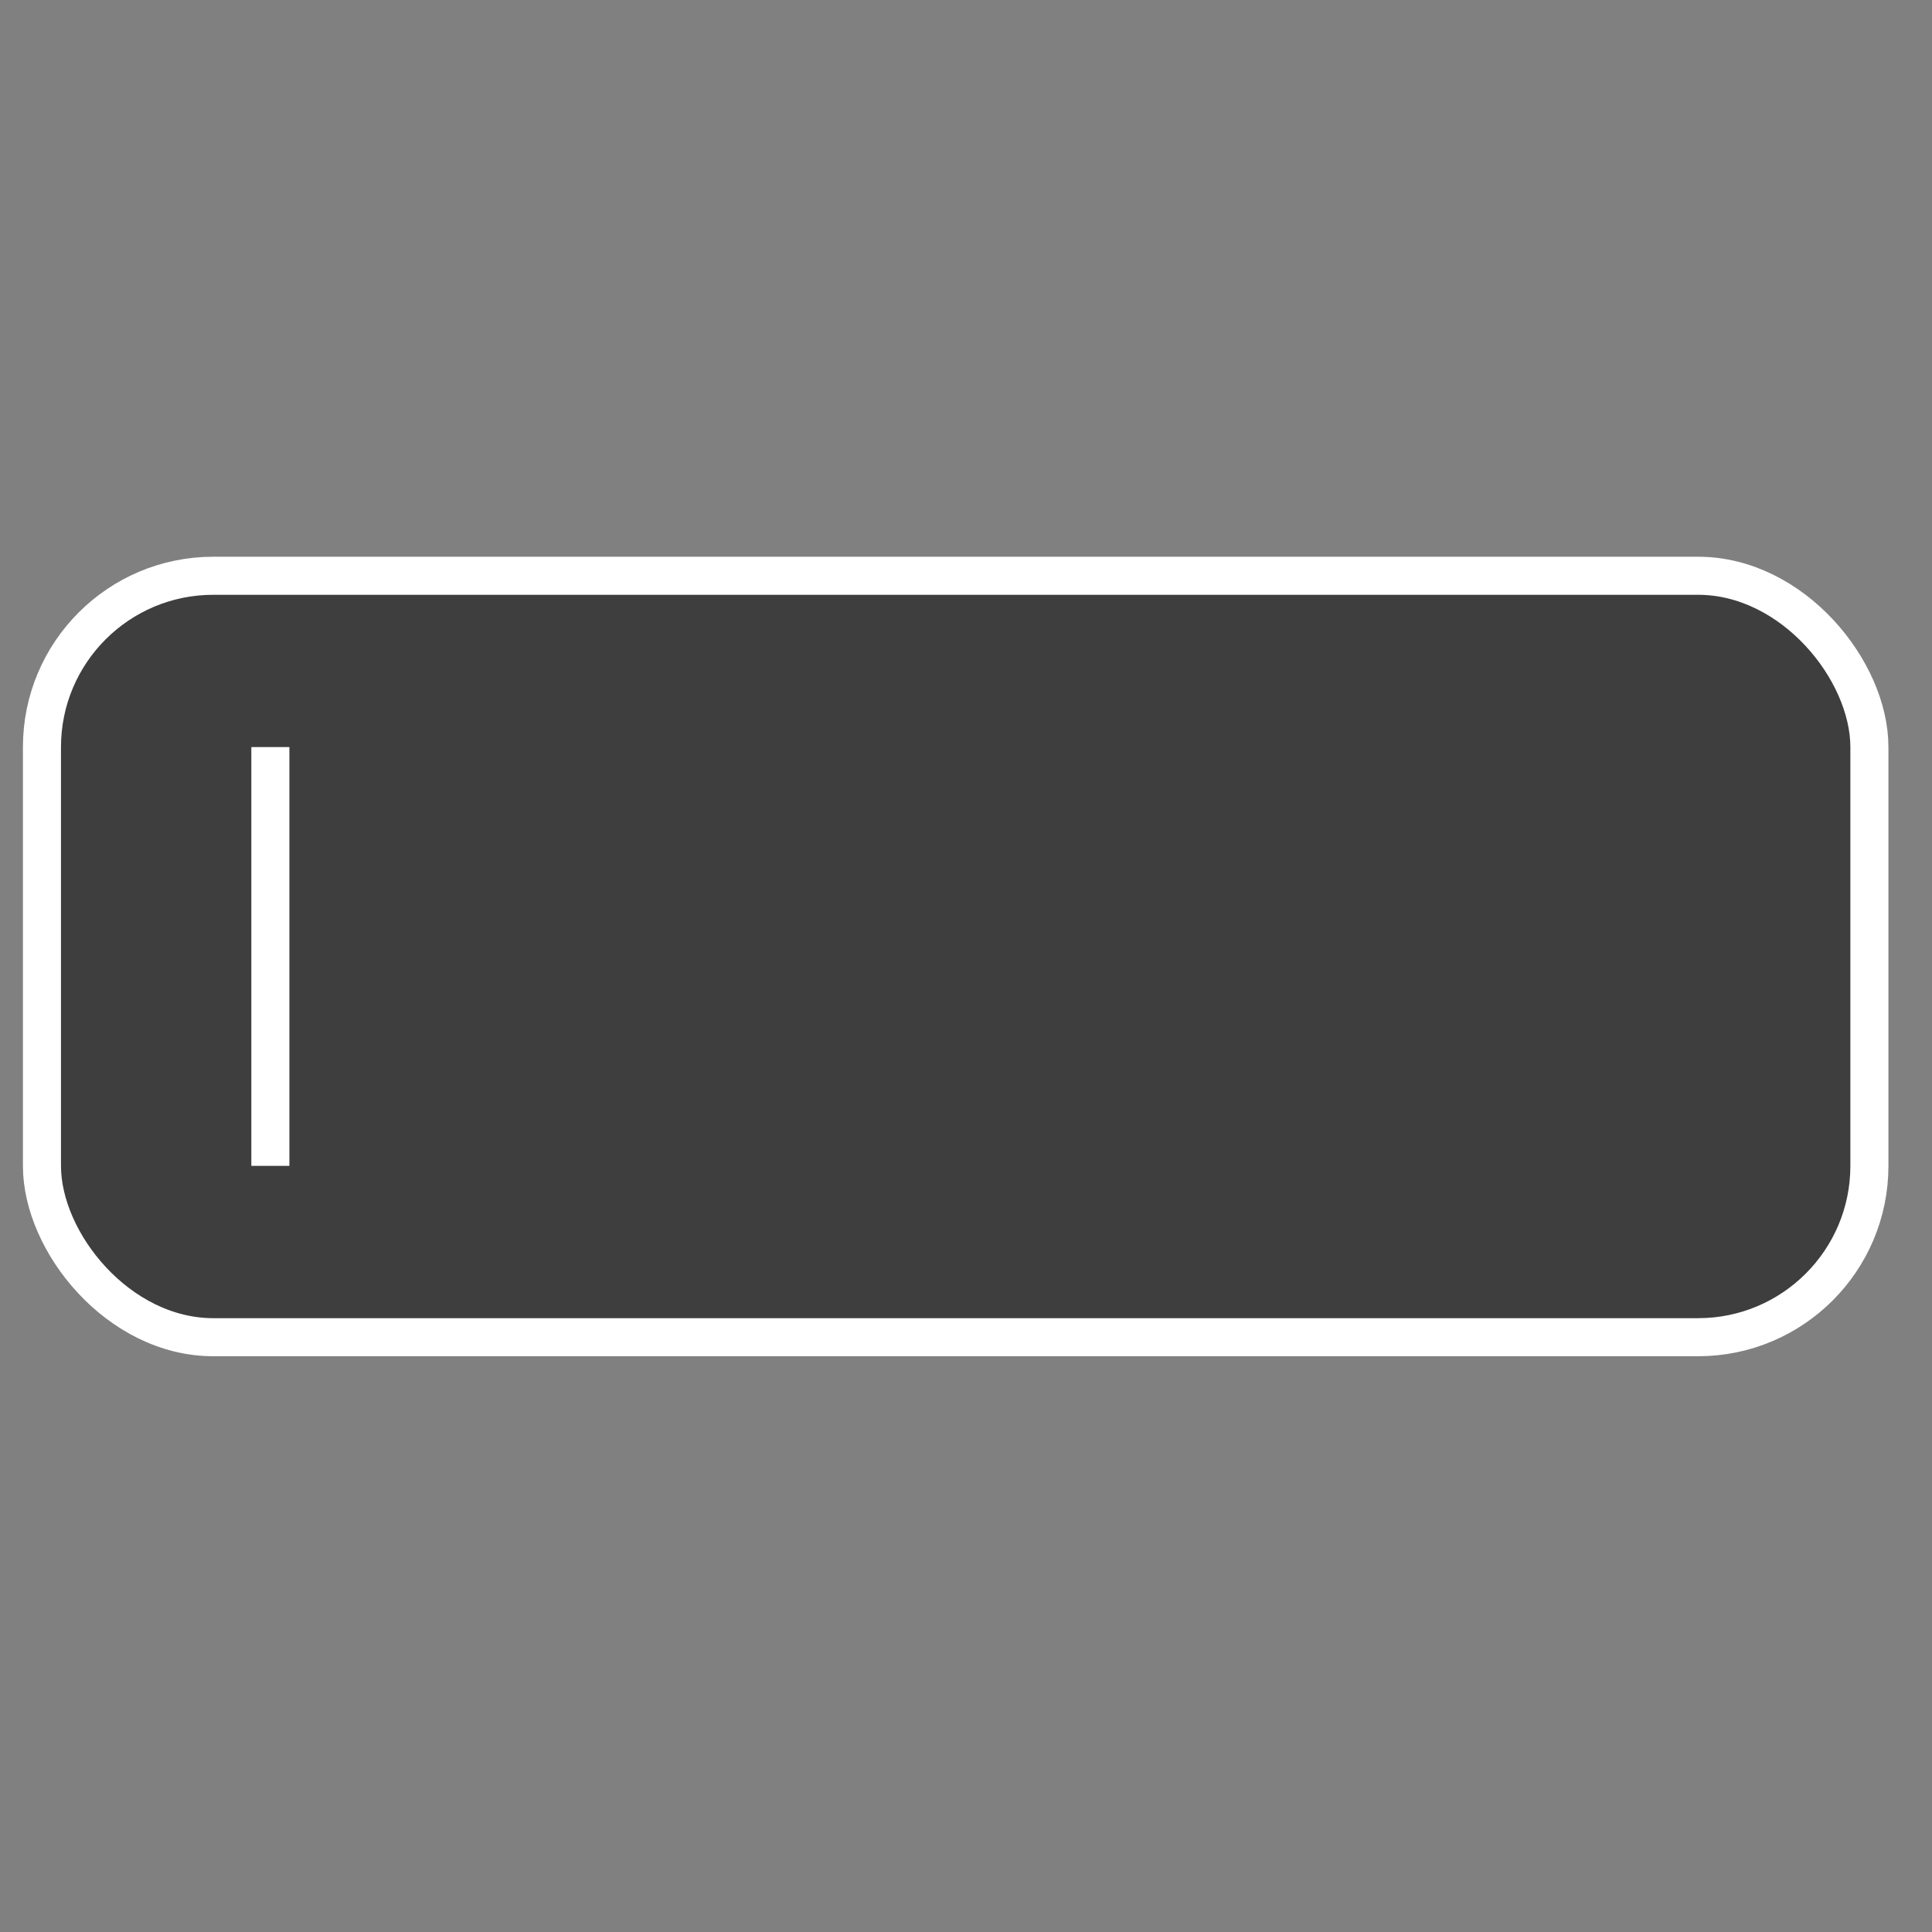 <svg width="67" height="67" viewBox="0 0 67 67" fill="none" xmlns="http://www.w3.org/2000/svg">
<rect x="0" y="0" width="67" height="67" fill="#808080" stroke="none"/>
<rect x="1.455" y="19.967" width="63.374" height="26.406" rx="5.941" fill="#3F3E3E" stroke="white" stroke-width="1.32"/>
<line x1="9.376" y1="25.908" x2="9.376" y2="40.431" stroke="white" stroke-width="1.32"/>
</svg>
